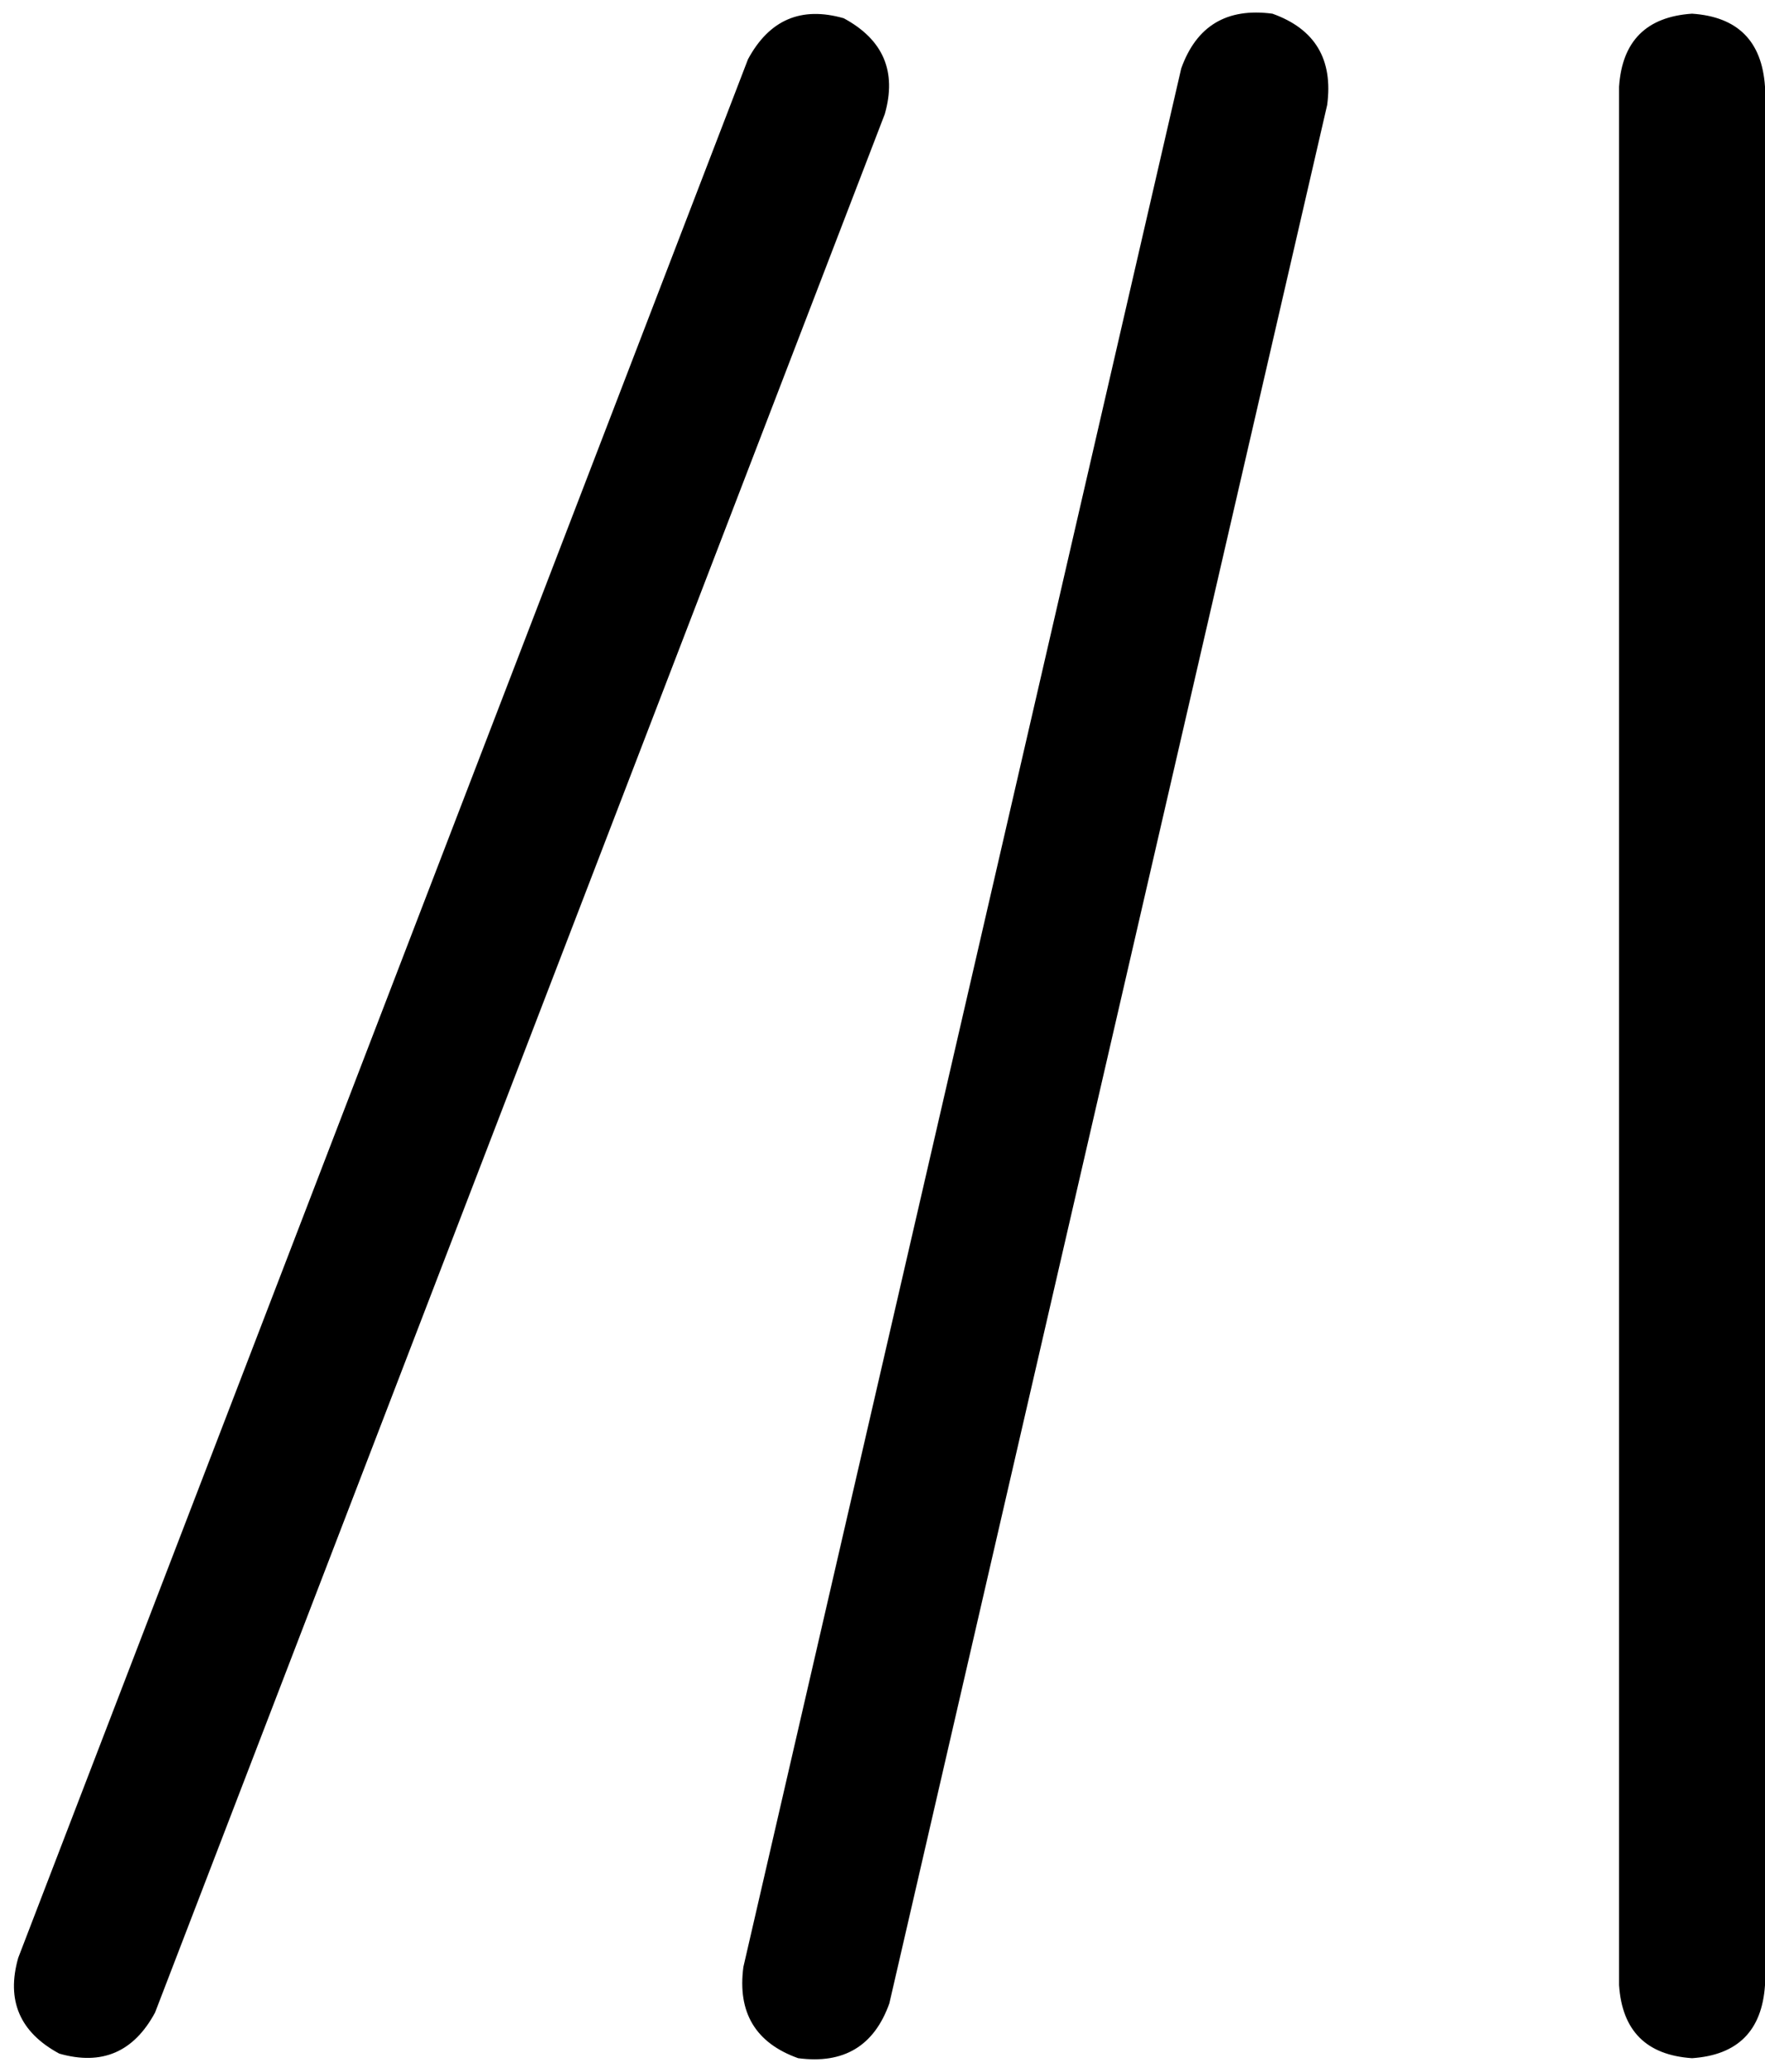 <svg viewBox="0 0 387 454">
  <path
    d="M 194 25 Q 198 11 185 4 Q 171 0 164 13 L 4 429 Q 0 443 13 450 Q 27 454 34 441 L 194 25 L 194 25 Z M 279 3 Q 264 1 259 15 L 163 431 Q 161 446 175 451 Q 190 453 195 439 L 291 23 Q 293 8 279 3 L 279 3 Z M 371 3 Q 356 4 355 19 L 355 435 Q 356 450 371 451 Q 386 450 387 435 L 387 19 Q 386 4 371 3 L 371 3 Z"
  />
</svg>